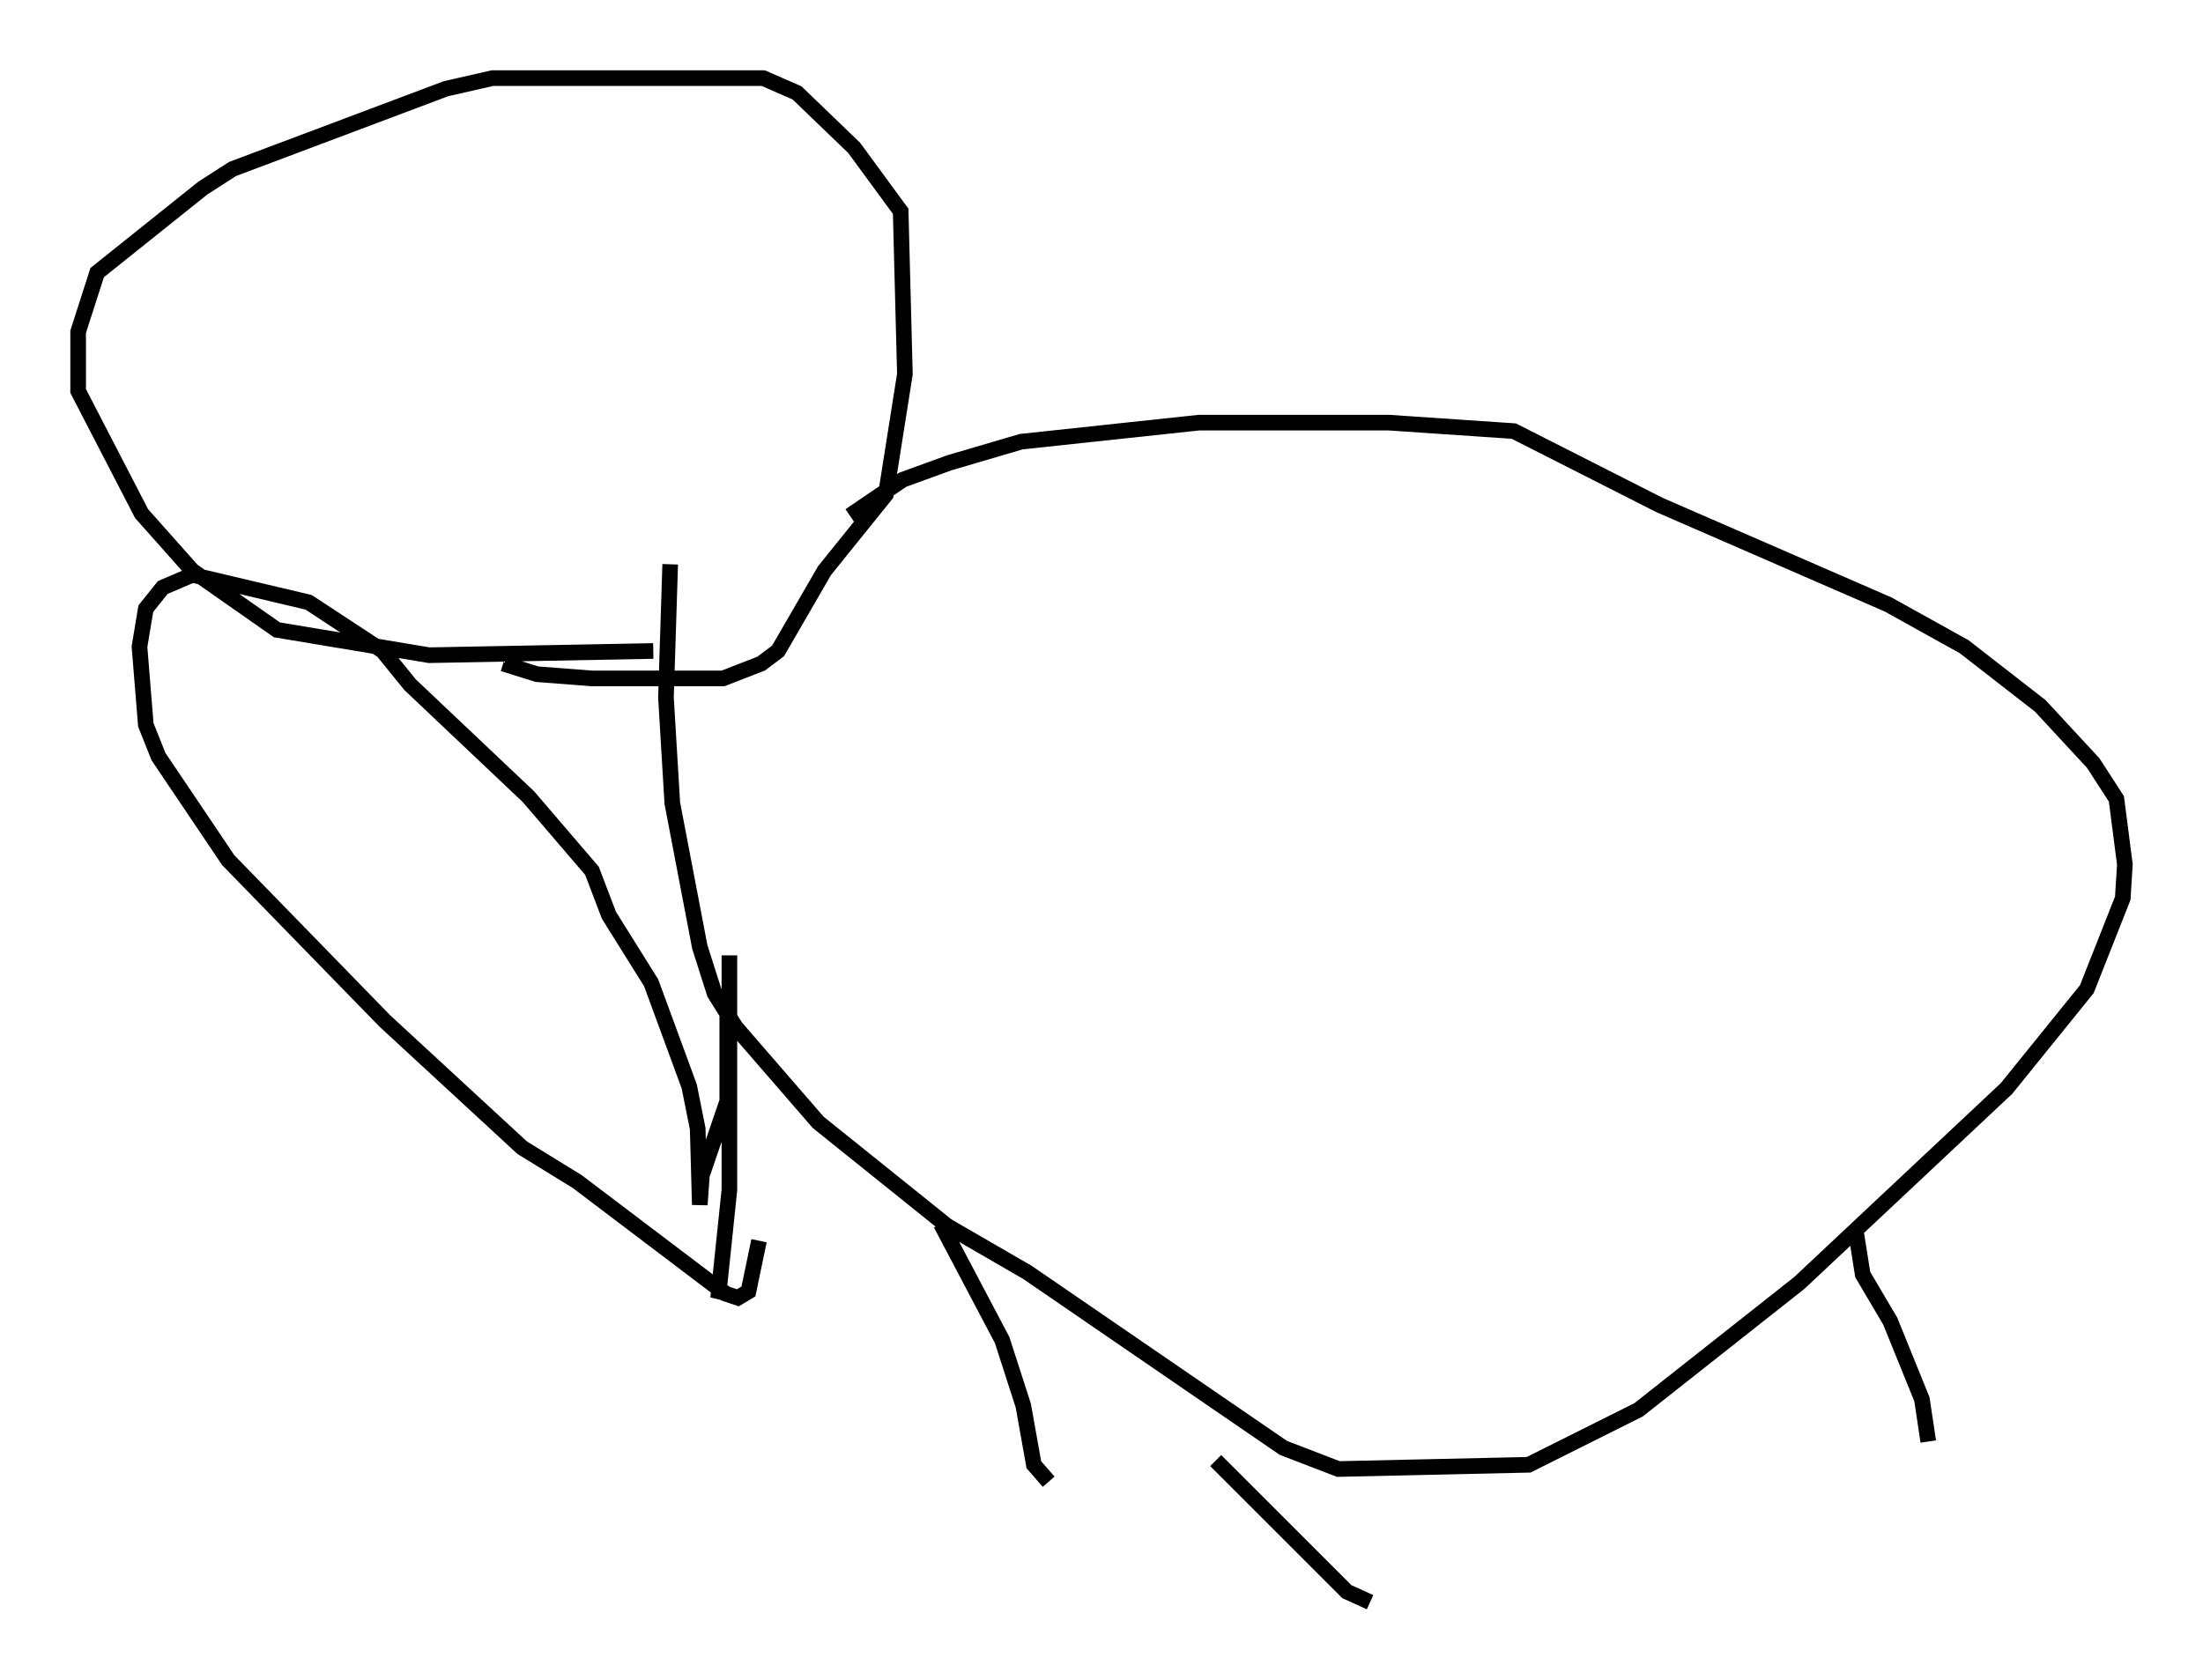 <?xml version="1.0" encoding="utf-8" ?>
<svg baseProfile="full" height="107.563" version="1.1" width="140.986" xmlns="http://www.w3.org/2000/svg" xmlns:ev="http://www.w3.org/2001/xml-events" xmlns:xlink="http://www.w3.org/1999/xlink"><defs /><rect fill="white" height="107.563" width="140.986" x="0" y="0" /><path d="M42.347, 43.971 m12.043, -10.961 l3.383, -2.3 2.977, -1.083 l4.601, -1.353 11.367, -1.218 l12.178, 0.0 7.984, 0.541 l9.337, 4.736 14.614, 6.36 l4.871, 2.706 4.871, 3.789 l3.383, 3.654 1.488, 2.3 l0.541, 4.195 -0.135, 2.165 l-2.3, 5.819 -5.142, 6.36 l-13.261, 12.449 -10.284, 8.119 l-7.036, 3.518 -12.178, 0.271 l-3.518, -1.353 -16.373, -11.231 l-5.142, -2.977 -8.254, -6.631 l-5.277, -6.089 -1.353, -2.165 l-0.947, -2.977 -1.759, -9.202 l-0.406, -6.766 0.271, -8.525 m3.789, 25.034 l0.0, 15.02 -0.677, 6.495 l0.541, 0.135 m13.667, -4.465 l3.924, 7.442 1.353, 4.195 l0.677, 3.789 0.947, 1.083 m10.69, -1.353 l8.39, 8.39 1.488, 0.677 m31.123, -23.545 l0.406, 2.571 1.759, 2.977 l2.03, 5.007 0.406, 2.706 m-81.596, -50.608 l-14.344, 0.271 -9.743, -1.624 l-5.413, -3.789 -3.248, -3.654 l-4.059, -7.848 0.0, -3.789 l1.218, -3.789 6.766, -5.413 l1.894, -1.218 13.667, -5.142 l2.977, -0.677 17.321, 0.0 l2.165, 0.947 3.654, 3.518 l2.977, 4.059 0.271, 10.419 l-1.218, 7.713 -3.924, 4.871 l-2.977, 5.142 -1.083, 0.812 l-2.436, 0.947 -8.39, 0.0 l-3.518, -0.271 -2.165, -0.677 m14.344, 21.38 l0.0, 6.631 -1.624, 4.736 l-0.135, 1.894 -0.135, -4.871 l-0.541, -2.706 -2.436, -6.631 l-2.706, -4.33 -1.083, -2.842 l-4.059, -4.736 -7.578, -7.172 l-1.759, -2.165 -4.736, -3.112 l-7.442, -1.759 -1.894, 0.812 l-1.083, 1.353 -0.406, 2.436 l0.406, 5.007 0.812, 2.03 l4.465, 6.631 10.013, 10.284 l8.796, 8.119 3.518, 2.165 l9.472, 7.172 0.812, 0.271 l0.677, -0.406 0.677, -3.248 " fill="none" stroke="black" stroke-width="1" /></svg>